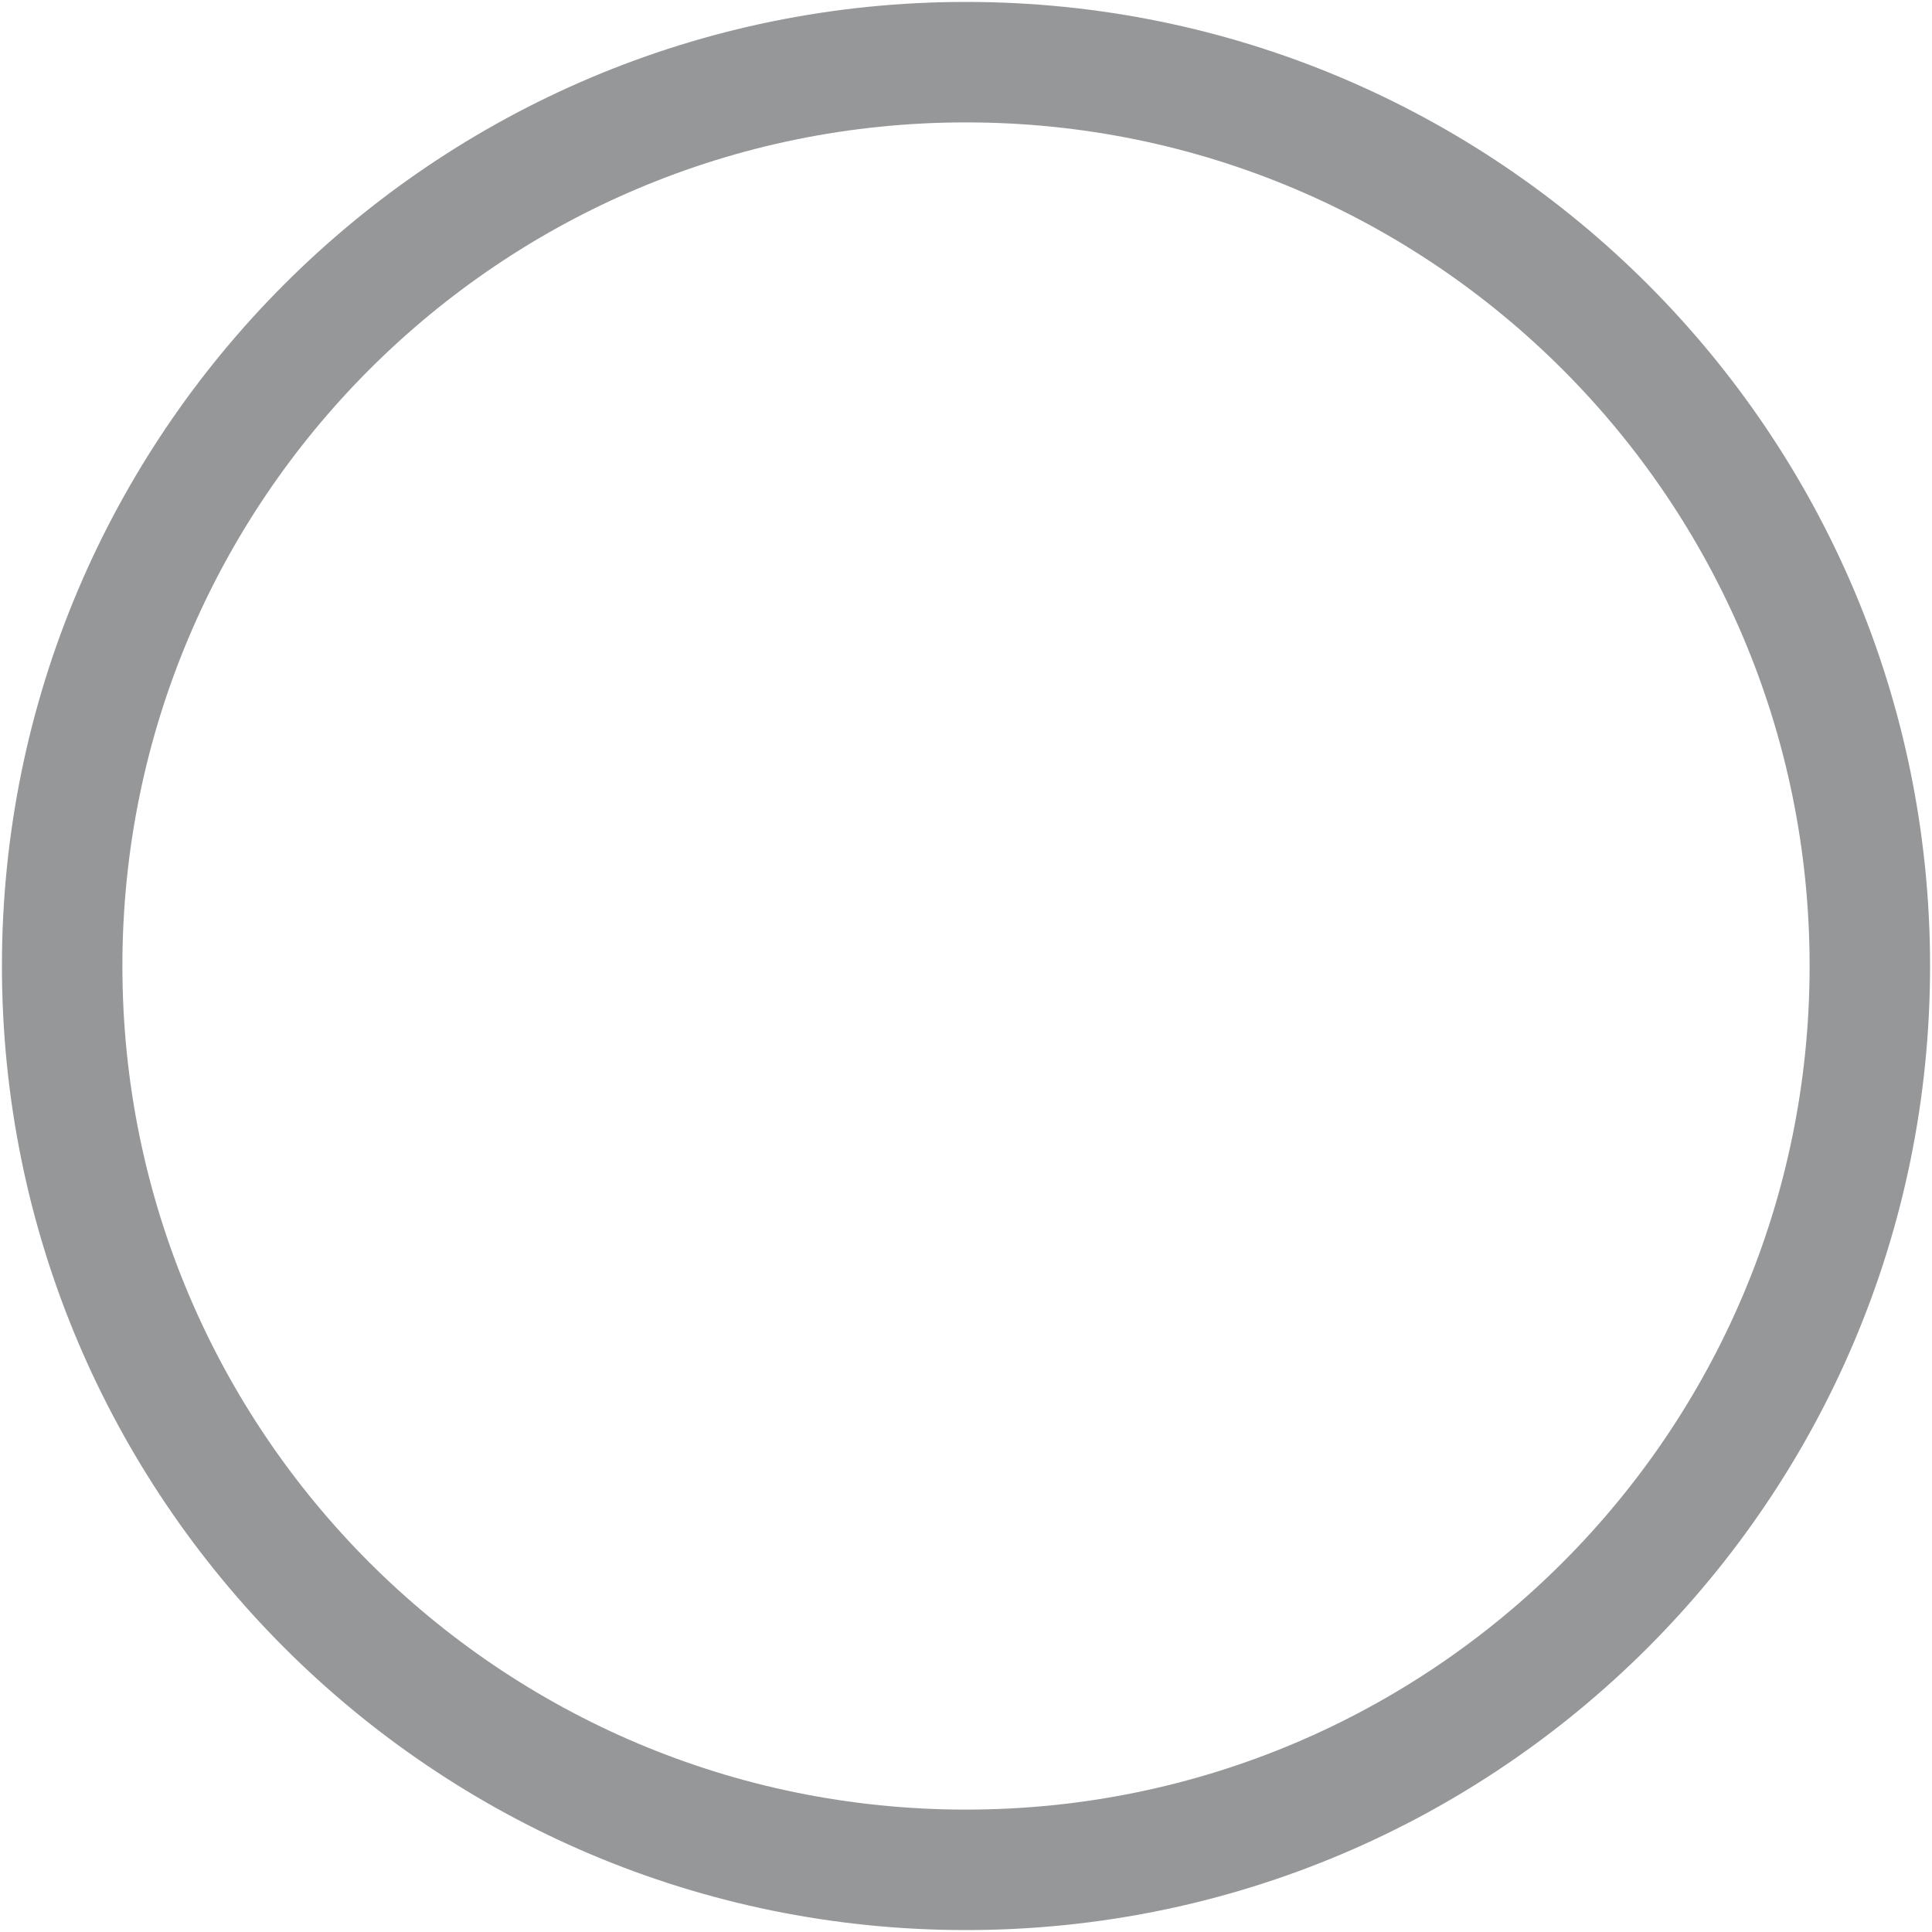 ﻿<?xml version="1.0" encoding="utf-8"?>
<svg version="1.1" xmlns:xlink="http://www.w3.org/1999/xlink" width="20px" height="20px" xmlns="http://www.w3.org/2000/svg">
  <g transform="matrix(1 0 0 1 -57 -1172 )">
    <path d="M 1.267 10  C 1.267 14.824  5.176 18.733  10 18.733  C 14.824 18.733  18.733 14.824  18.733 10  C 18.733 5.176  14.824 1.267  10 1.267  C 5.176 1.267  1.267 5.176  1.267 10  Z M 19.98 10  C 19.98 15.511  15.513 19.98  10 19.98  C 4.487 19.98  0.02 15.511  0.02 10  C 0.02 4.489  4.487 0.02  10 0.02  C 15.513 0.02  19.98 4.489  19.98 10  Z " fill-rule="nonzero" fill="#969799" stroke="none" transform="matrix(1 0 0 1 57 1172 )" />
  </g>
</svg>